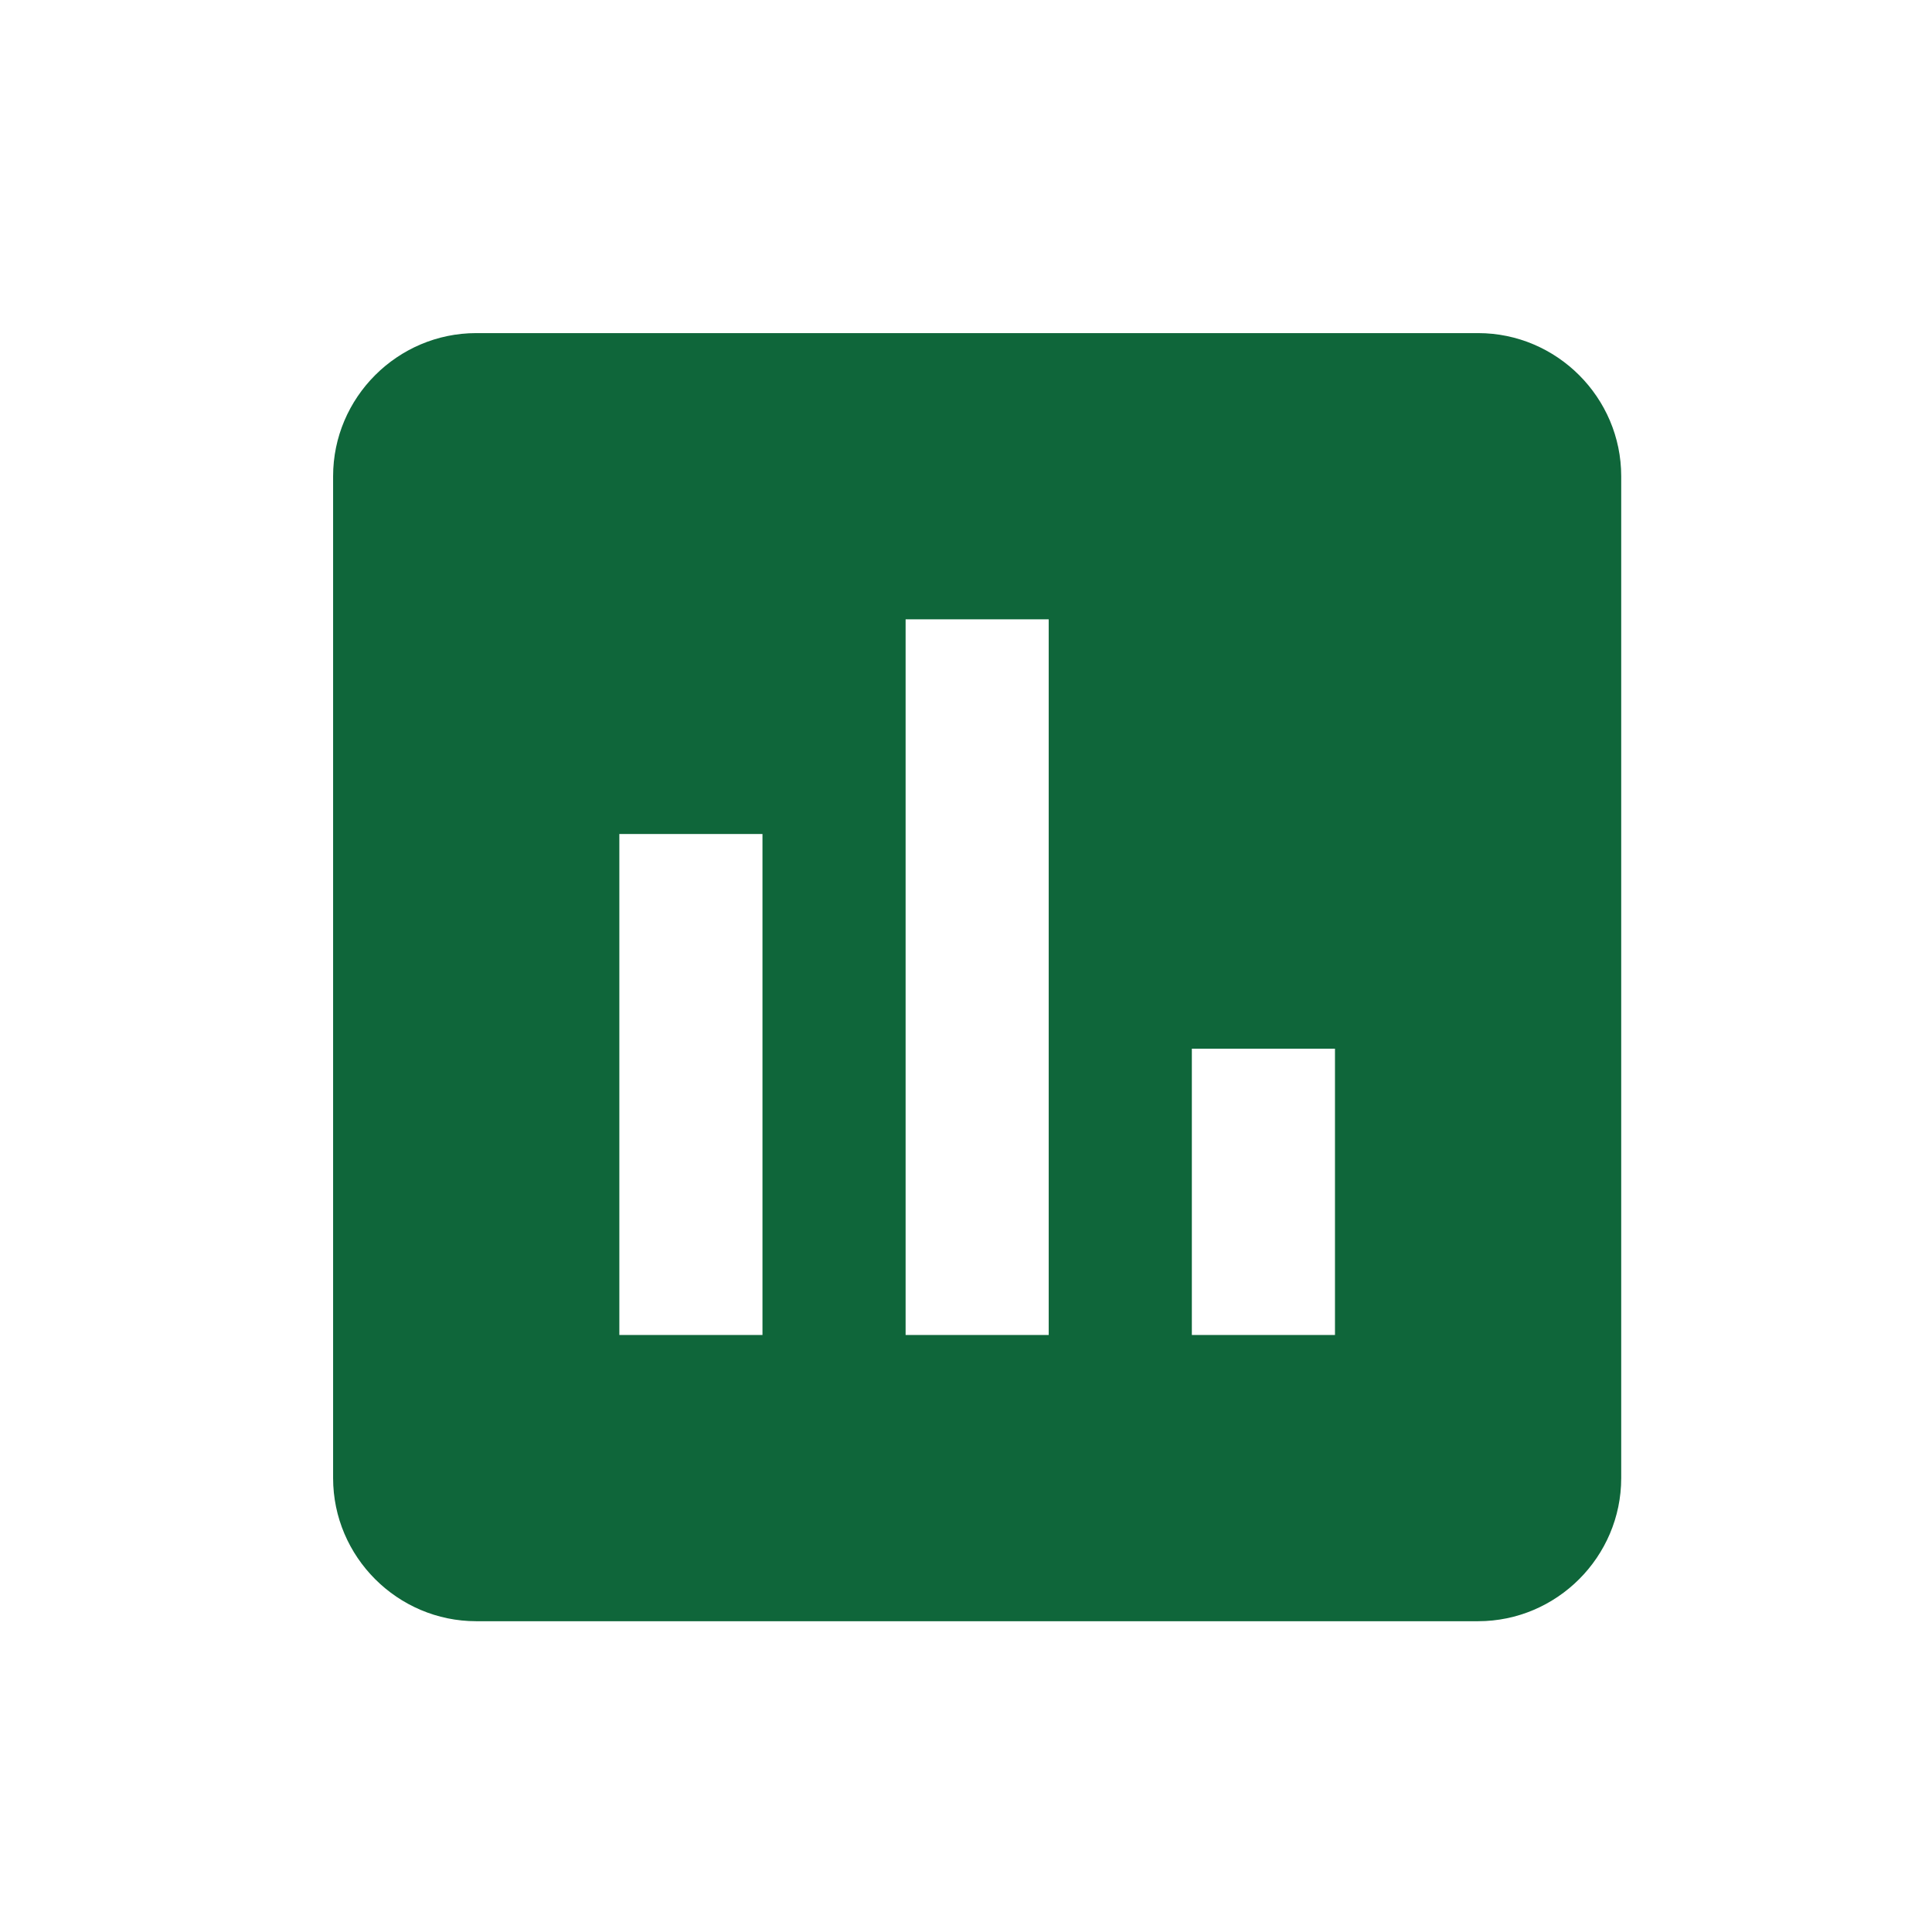 <svg width="58" height="58" viewBox="0 0 58 58" fill="none" xmlns="http://www.w3.org/2000/svg">
<path d="M44.373 10H14.297C11.934 10 10 11.934 10 14.297V44.373C10 46.736 11.934 48.67 14.297 48.67H44.373C46.736 48.67 48.67 46.736 48.67 44.373V14.297C48.67 11.934 46.736 10 44.373 10ZM22.89 40.077H18.593V25.038H22.89V40.077ZM31.483 40.077H27.187V18.593H31.483V40.077ZM40.077 40.077H35.78V31.483H40.077V40.077Z" fill="#0F663A"/>
</svg>
